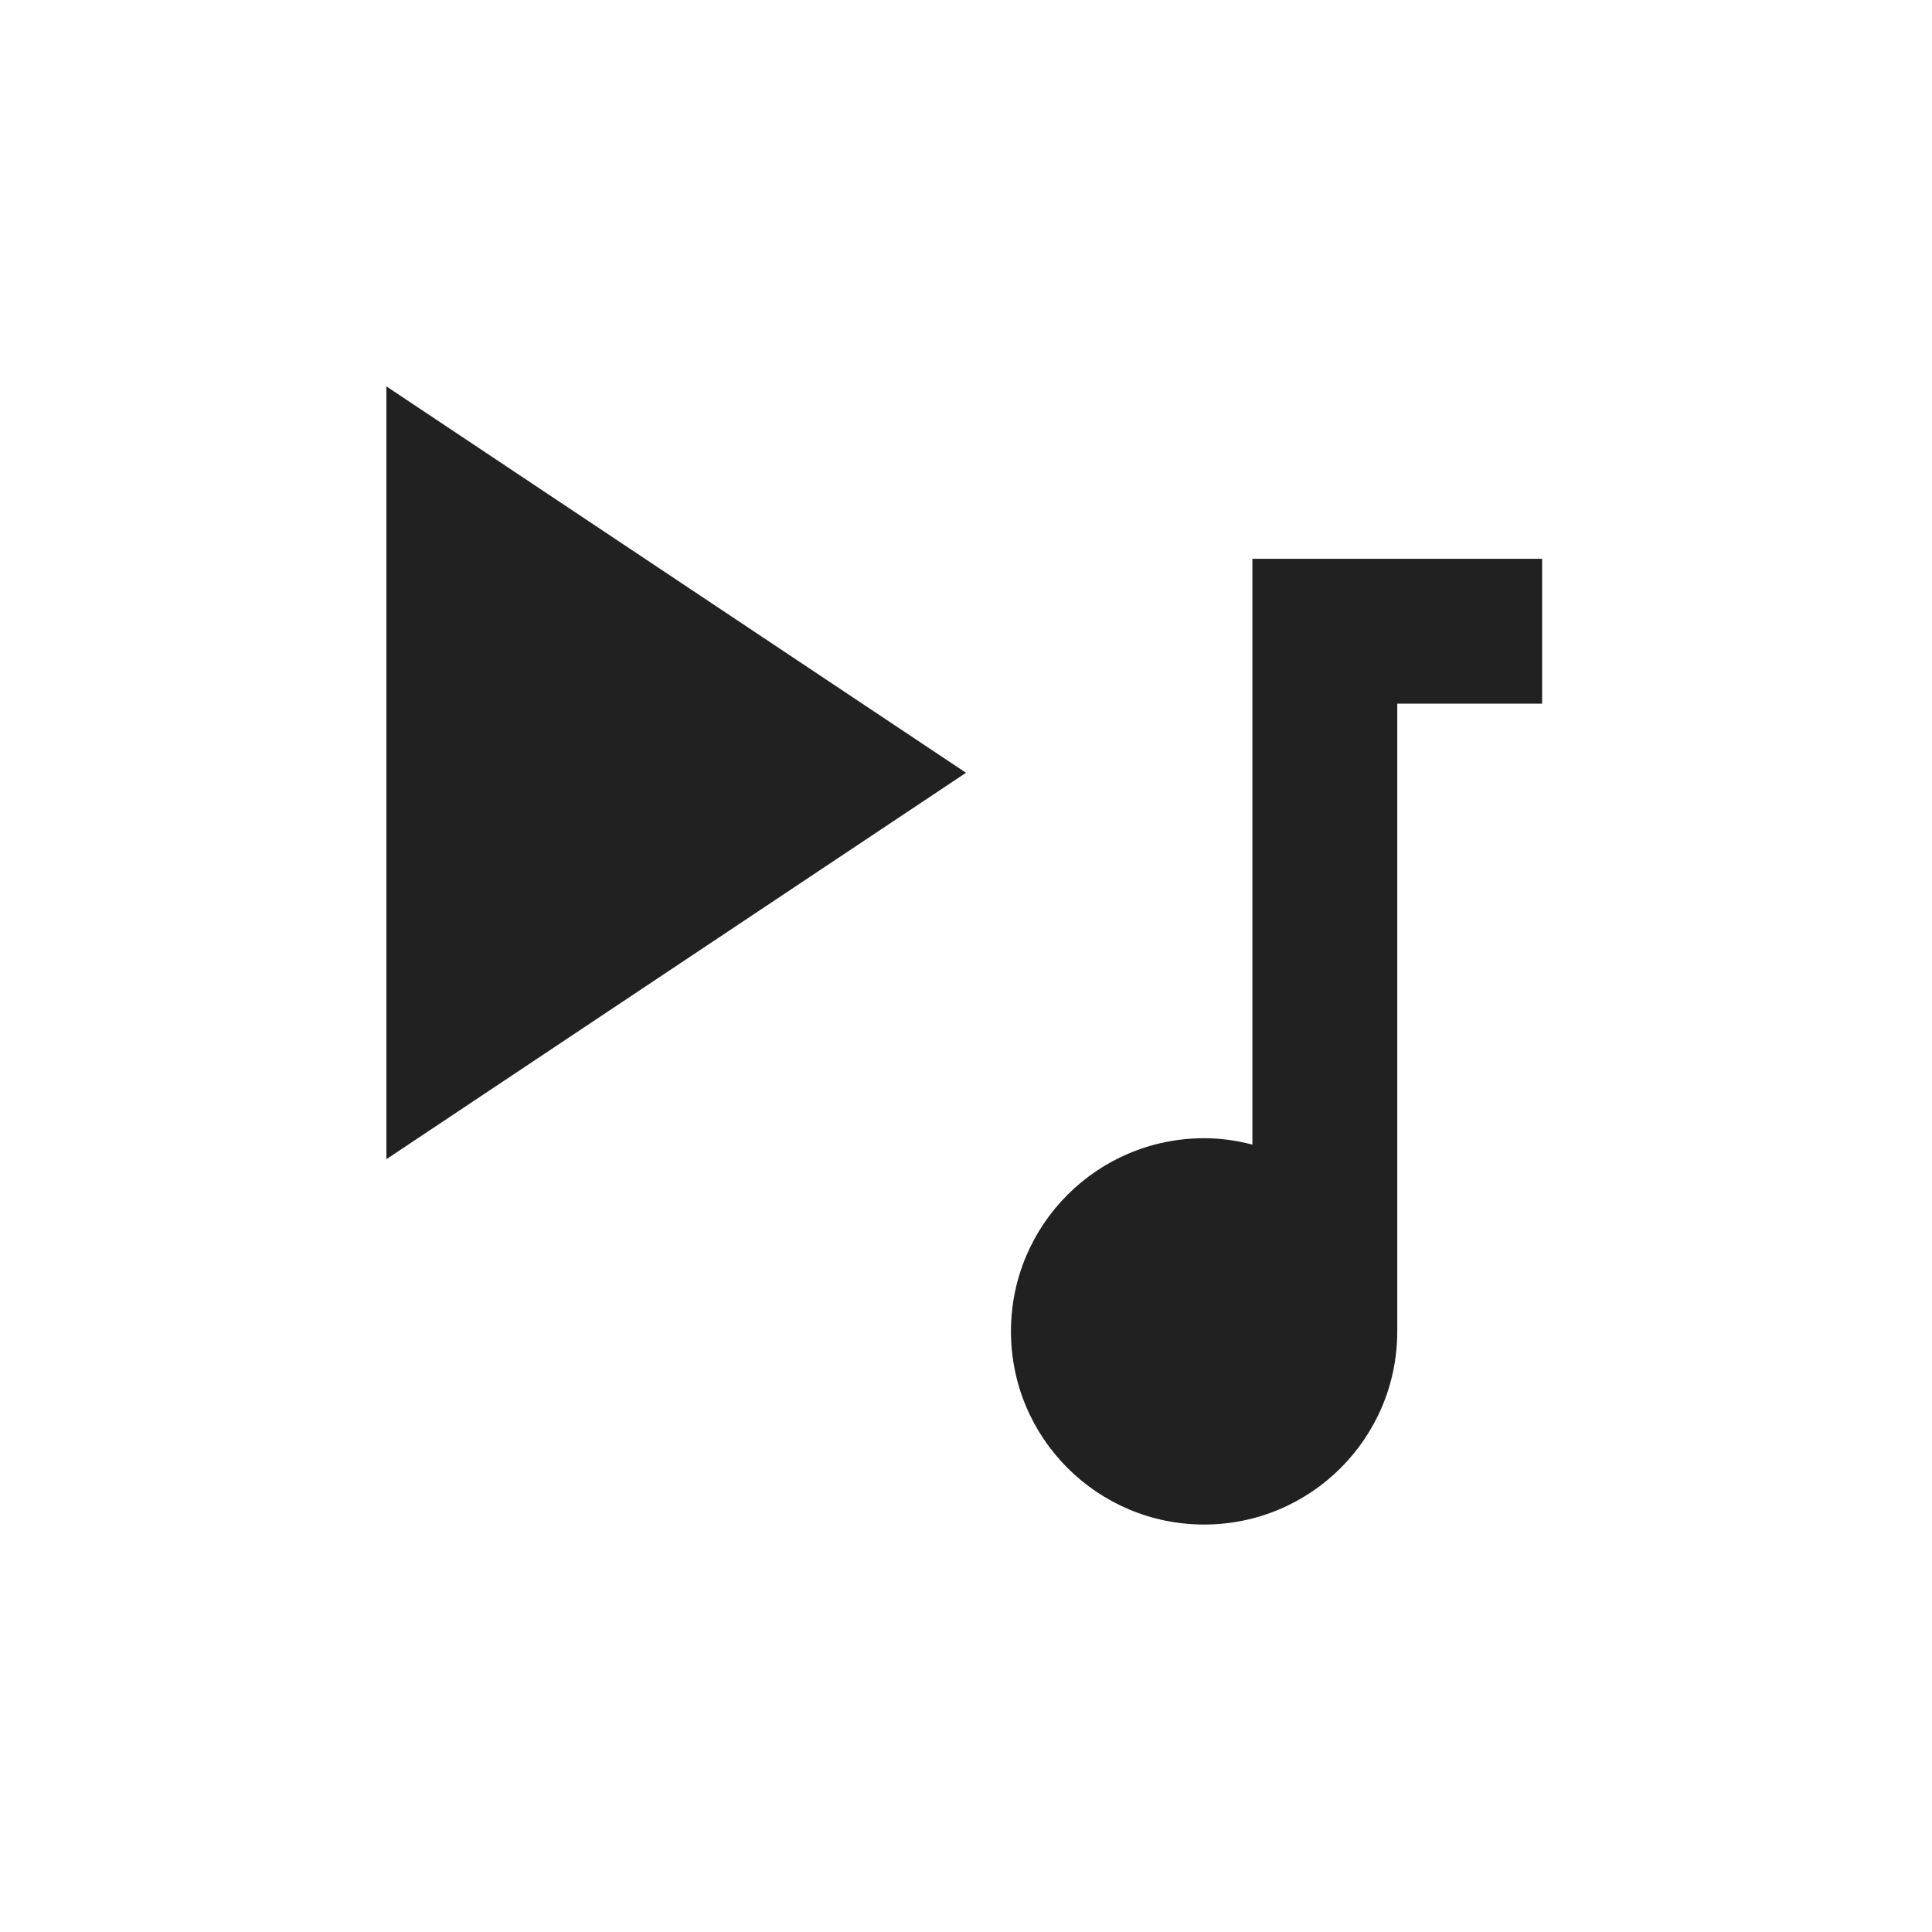 <svg xmlns="http://www.w3.org/2000/svg" xmlns:svg="http://www.w3.org/2000/svg" id="svg4682" width="20" height="20" version="1.1"><g id="layer1" transform="translate(0,-1032.362)"><g id="g832" transform="translate(-16,-10)" style="fill:#212121;fill-opacity:1"><g id="g5108" transform="matrix(0.75,0,0,0.75,-124,347.091)" style="fill:#212121;fill-opacity:1"><path id="path5106" d="m 141,864.362 0,6 v 0.066 c -0.163,-0.043 -0.331,-0.066 -0.5,-0.066 -1.105,0 -2,0.895 -2,2 0,1.105 0.895,2 2,2 1.105,0 2,-0.895 2,-2 l 0,-6.5 h 1.5 v -1.5 h -1.5 z" transform="matrix(1.333,0,0,1.333,16,-217.454)" style="color:#000;display:inline;overflow:visible;visibility:visible;fill:#212121;fill-opacity:1;fill-rule:nonzero;stroke:none;stroke-width:.75;marker:none;enable-background:accumulate"/></g><path style="fill:#212121;fill-opacity:1;fill-rule:evenodd;stroke:none;stroke-width:1px;stroke-linecap:butt;stroke-linejoin:miter;stroke-opacity:1" id="path5088" d="m 20,1046.362 v 8 l 6,-4 z"/></g></g></svg>